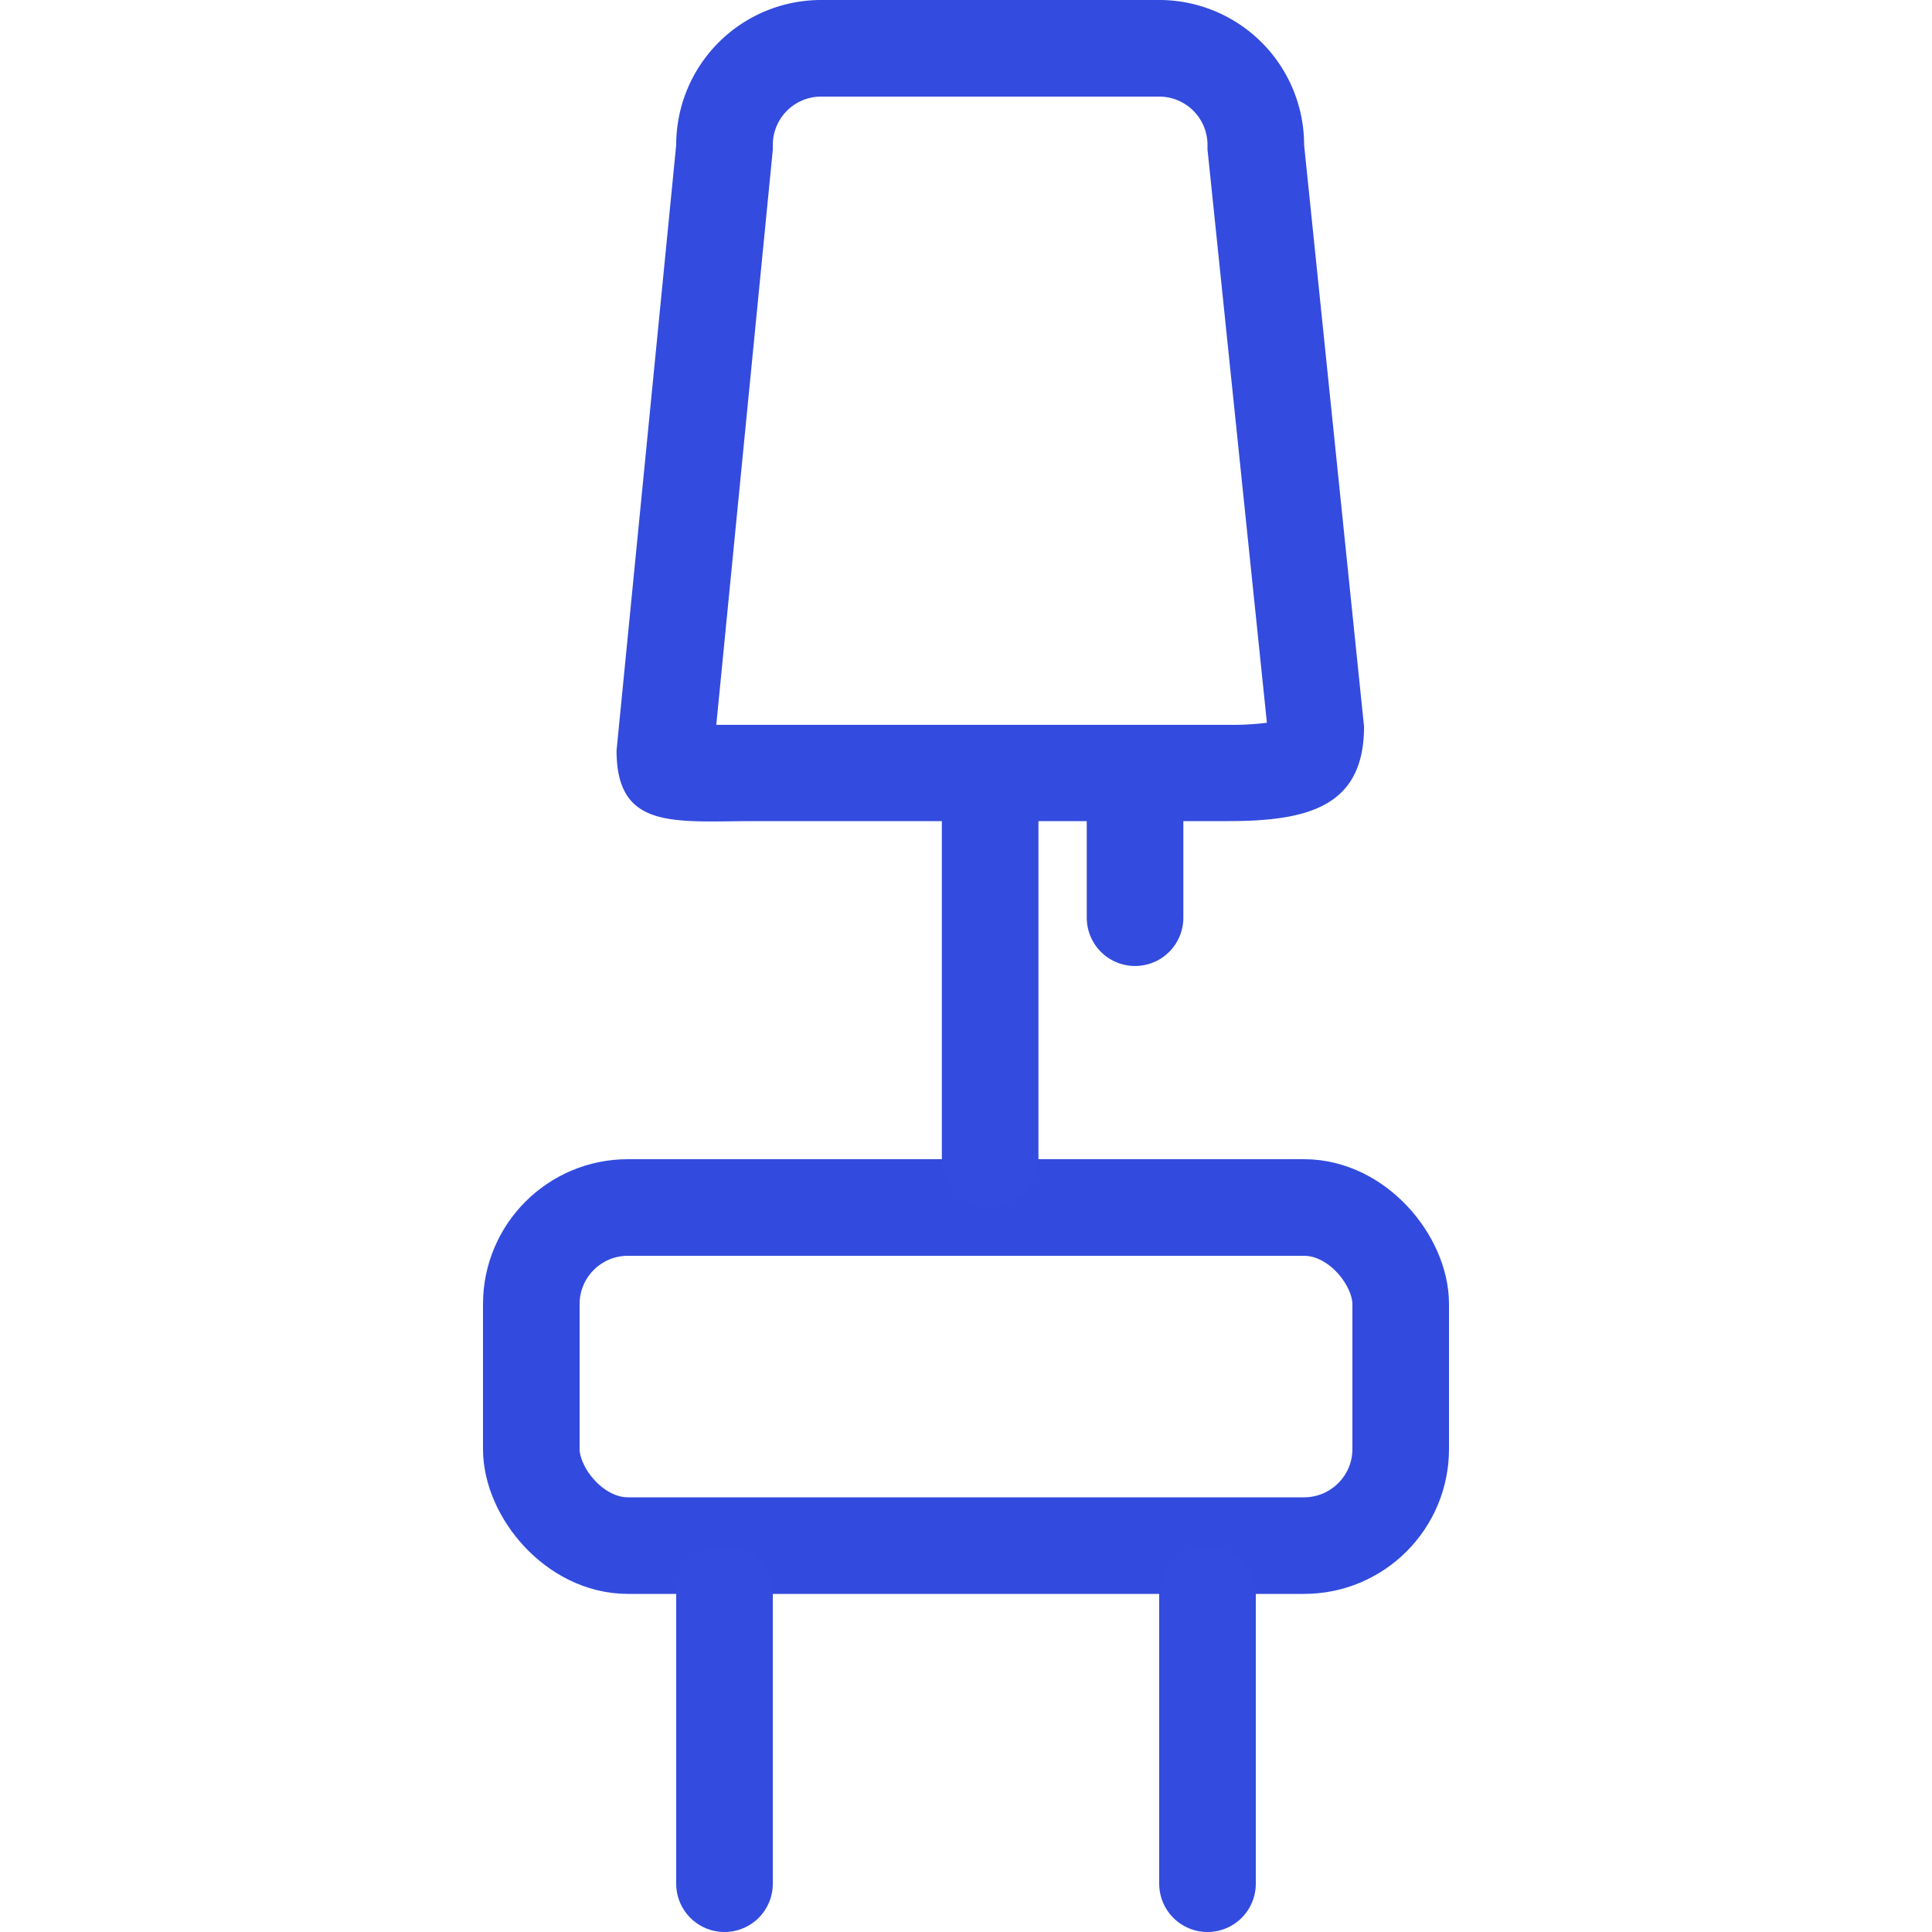 <svg xmlns="http://www.w3.org/2000/svg" xmlns:xlink="http://www.w3.org/1999/xlink" width="40" height="40" viewBox="0 0 40 40">
  <defs>
    <clipPath id="clip-path">
      <rect id="Rectangle_35" data-name="Rectangle 35" width="40" height="40"/>
    </clipPath>
  </defs>
  <g id="a" clip-path="url(#clip-path)">
    <g id="Rectangle_34" data-name="Rectangle 34" transform="translate(10 24)" fill="none" stroke="#324bde" stroke-width="2">
      <rect width="20" height="9" rx="3" stroke="none"/>
      <rect x="1" y="1" width="18" height="7" rx="2" fill="none"/>
    </g>
    <g id="Group_20" data-name="Group 20" transform="translate(-1)">
      <line id="Line_7" data-name="Line 7" y2="6" transform="translate(16 33)" fill="none" stroke="#334bde" stroke-linecap="round" stroke-width="2"/>
      <line id="Line_8" data-name="Line 8" y2="6" transform="translate(26 33)" fill="none" stroke="#334bde" stroke-linecap="round" stroke-width="2"/>
    </g>
    <line id="Line_9" data-name="Line 9" y2="7" transform="translate(20.5 17)" fill="none" stroke="#334bde" stroke-linecap="round" stroke-width="2"/>
    <g id="Group_21" data-name="Group 21" transform="translate(14)">
      <path id="Path_8" data-name="Path 8" d="M3,0h7a3,3,0,0,1,3,3l1.241,12.043C14.241,16.7,13.082,17,11.425,17h-9.8c-1.657,0-2.86.194-2.86-1.463L0,3A3,3,0,0,1,3,0Z" fill="none"/>
      <path id="Path_9" data-name="Path 9" d="M3,2A1,1,0,0,0,2,3v.1l-.01.1L.83,15.007l.3,0c.16,0,.326,0,.5,0h9.8a5.835,5.835,0,0,0,.8-.043L11.011,3.2,11,3.1V3a1,1,0,0,0-1-1H3M3,0h7a3,3,0,0,1,3,3l1.241,12.043C14.241,16.7,13.082,17,11.425,17h-9.8c-.314,0-.612.007-.889.007-1.181,0-1.971-.127-1.971-1.47L0,3A3,3,0,0,1,3,0Z" fill="#334bde"/>
    </g>
    <line id="Line_10" data-name="Line 10" y2="2.5" transform="translate(23.5 16.5)" fill="none" stroke="#334bde" stroke-linecap="round" stroke-width="2"/>
  </g>
</svg>
